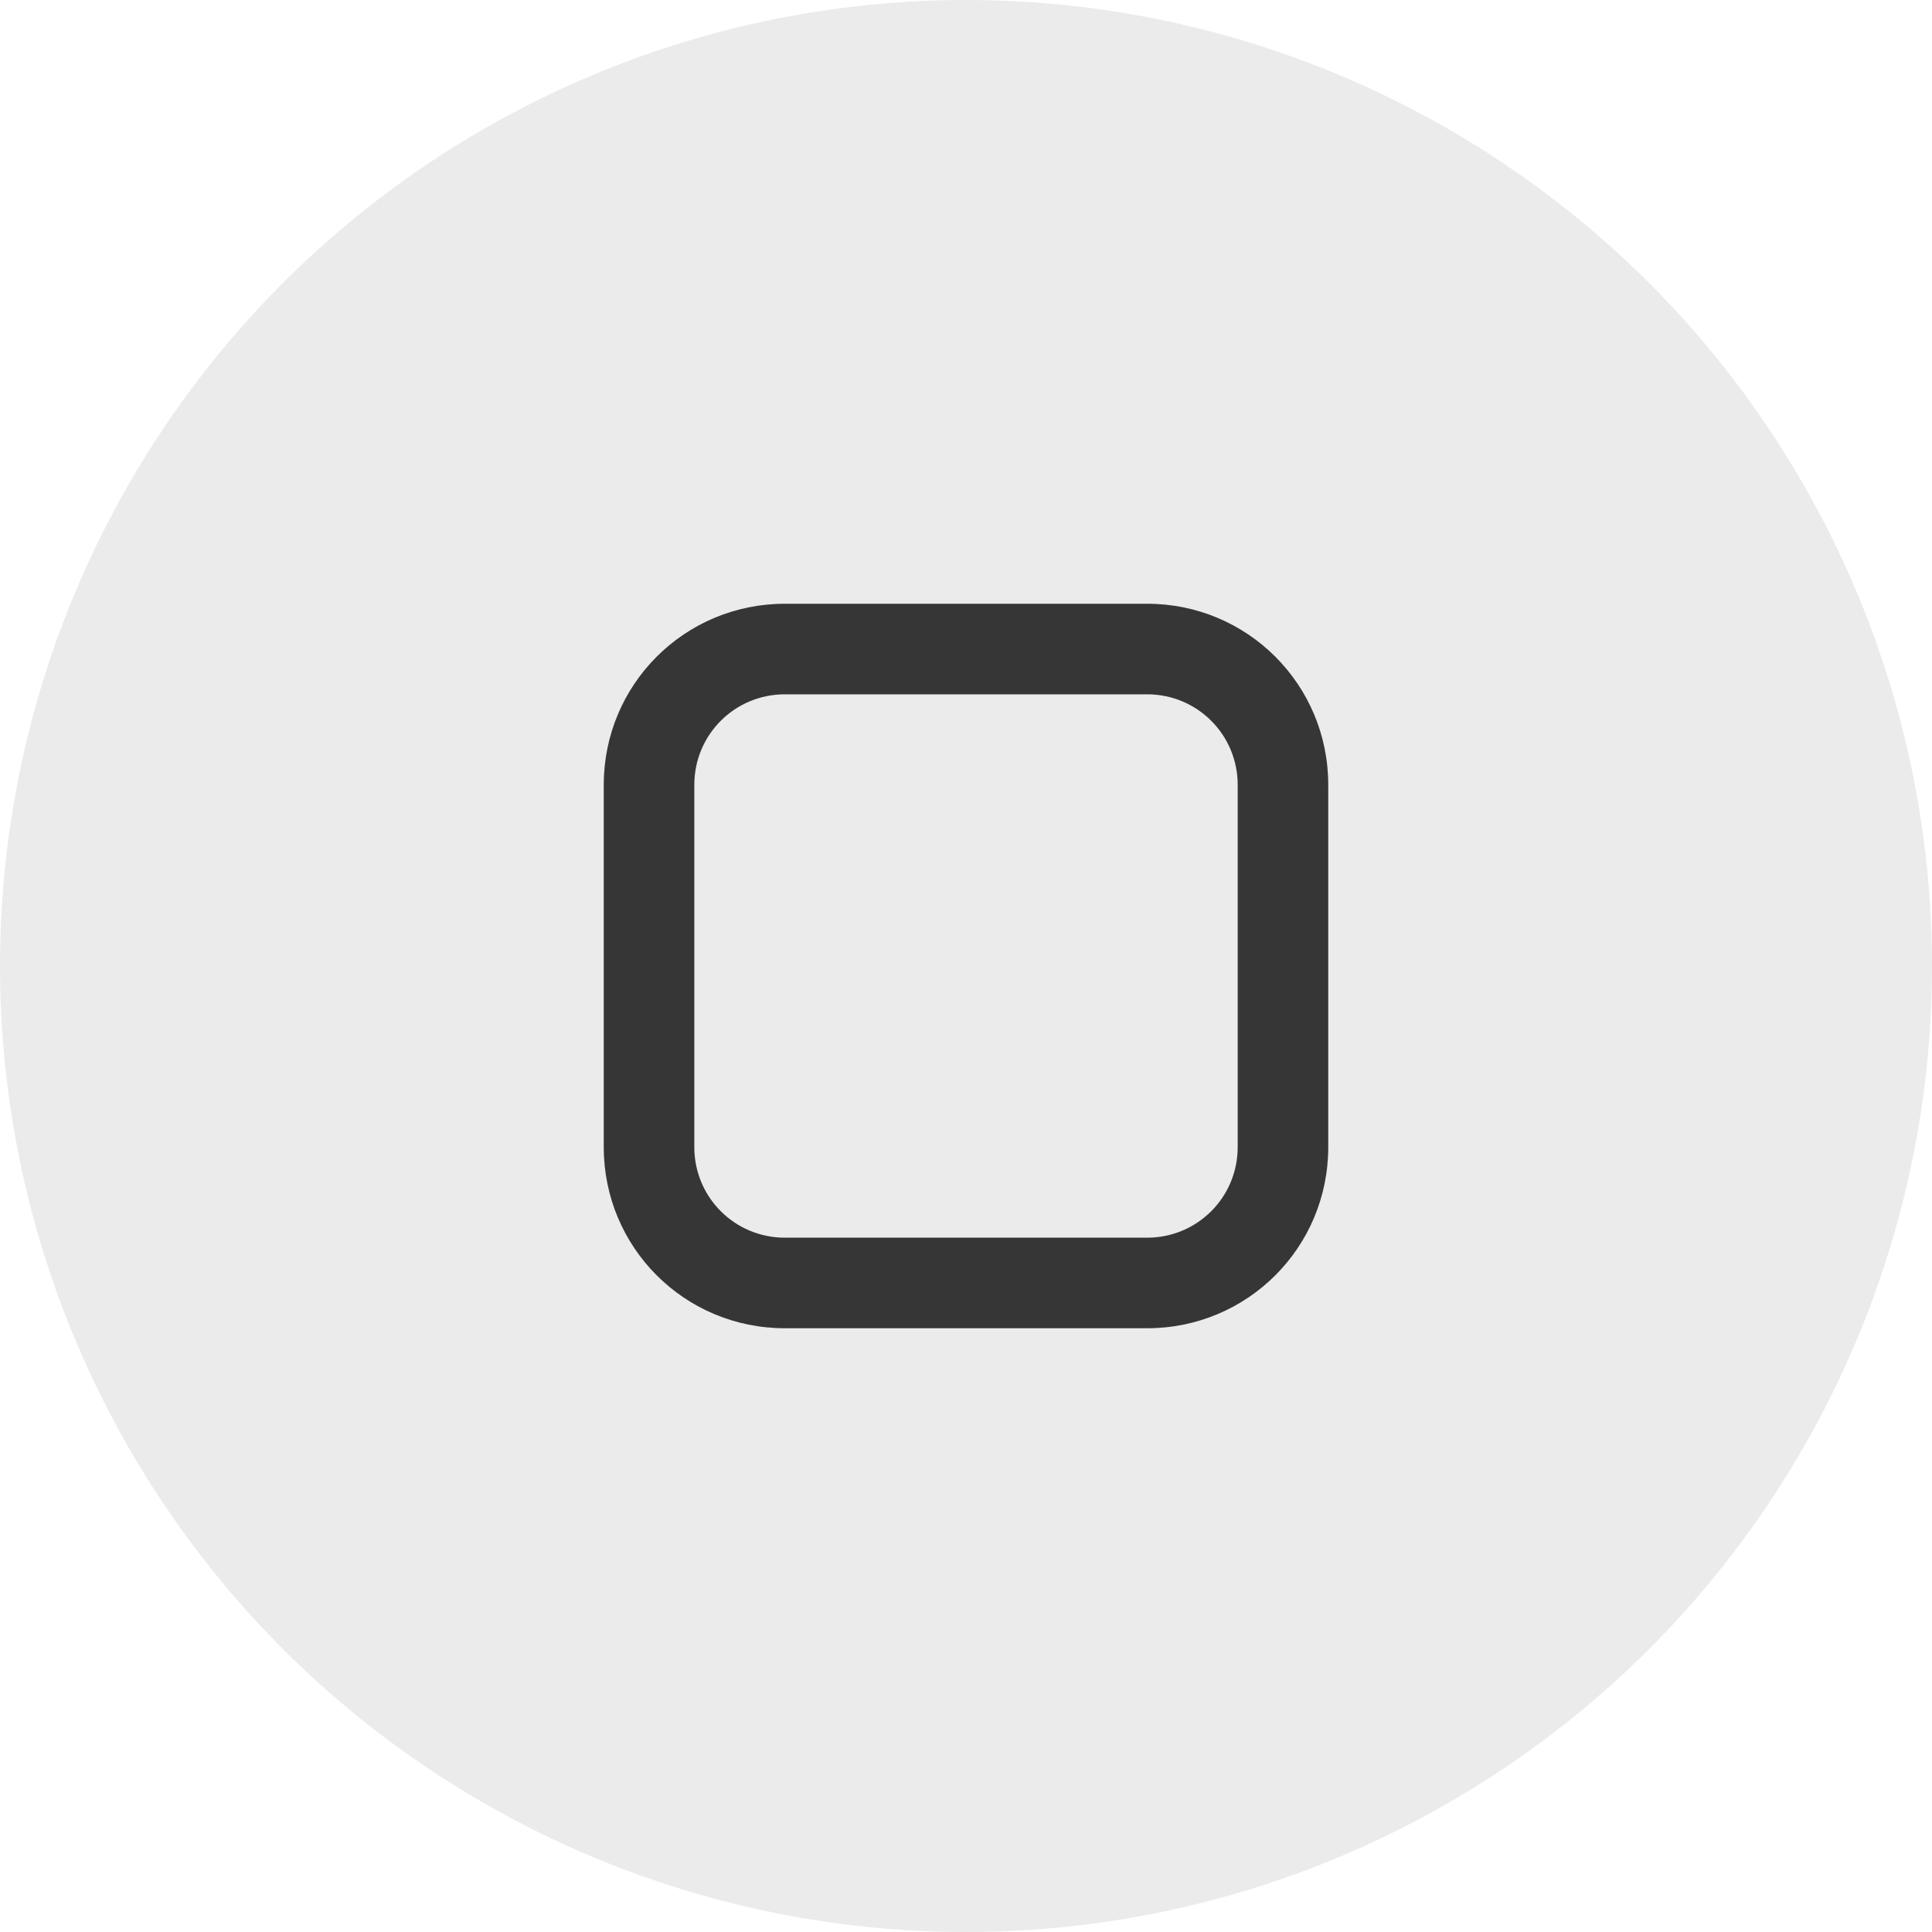 <?xml version="1.0" encoding="UTF-8" standalone="no"?>
<svg
   width="32"
   height="32"
   viewBox="0 0 32 32"
   version="1.1"
   id="svg2"
   sodipodi:docname="max-active.svg"
   inkscape:version="1.2.2 (b0a8486541, 2022-12-01)"
   xmlns:inkscape="http://www.inkscape.org/namespaces/inkscape"
   xmlns:sodipodi="http://sodipodi.sourceforge.net/DTD/sodipodi-0.dtd"
   xmlns="http://www.w3.org/2000/svg"
   xmlns:svg="http://www.w3.org/2000/svg">
  <defs
     id="defs2" />
  <sodipodi:namedview
     id="namedview2"
     pagecolor="#ffffff"
     bordercolor="#000000"
     borderopacity="0.25"
     inkscape:showpageshadow="2"
     inkscape:pageopacity="0.0"
     inkscape:pagecheckerboard="0"
     inkscape:deskcolor="#d1d1d1"
     inkscape:zoom="13.700194"
     inkscape:cx="9.8538751"
     inkscape:cy="18.795354"
     inkscape:window-width="1600"
     inkscape:window-height="779"
     inkscape:window-x="0"
     inkscape:window-y="71"
     inkscape:window-maximized="1"
     inkscape:current-layer="svg2"
     showgrid="false" />
  <g
     fill="#ffffff"
     id="g2"
     style="fill:#000000;fill-opacity:1">
    <circle
       cx="16"
       cy="16"
       r="16"
       opacity="0.2"
       id="circle2"
       style="stroke-width:1.333;opacity:0.08;fill:#000000;fill-opacity:1" />
  </g>
  <path
     d="m 13,10 c -1.662,0 -3,1.338 -3,3 v 6 c 0,1.662 1.338,3 3,3 h 6 c 1.662,0 3,-1.338 3,-3 v -6 c 0,-1.662 -1.338,-3 -3,-3 z m 0,1.5 h 6 c 0.831,0 1.5,0.669 1.5,1.5 v 6 c 0,0.831 -0.669,1.5 -1.5,1.5 h -6 c -0.831,0 -1.5,-0.669 -1.5,-1.5 v -6 c 0,-0.831 0.669,-1.5 1.5,-1.5 z"
     fill="#363636"
     stroke-linecap="round"
     stroke-linejoin="round"
     stroke-width="2.667"
     style="paint-order:stroke fill markers"
     id="path2" />
</svg>
